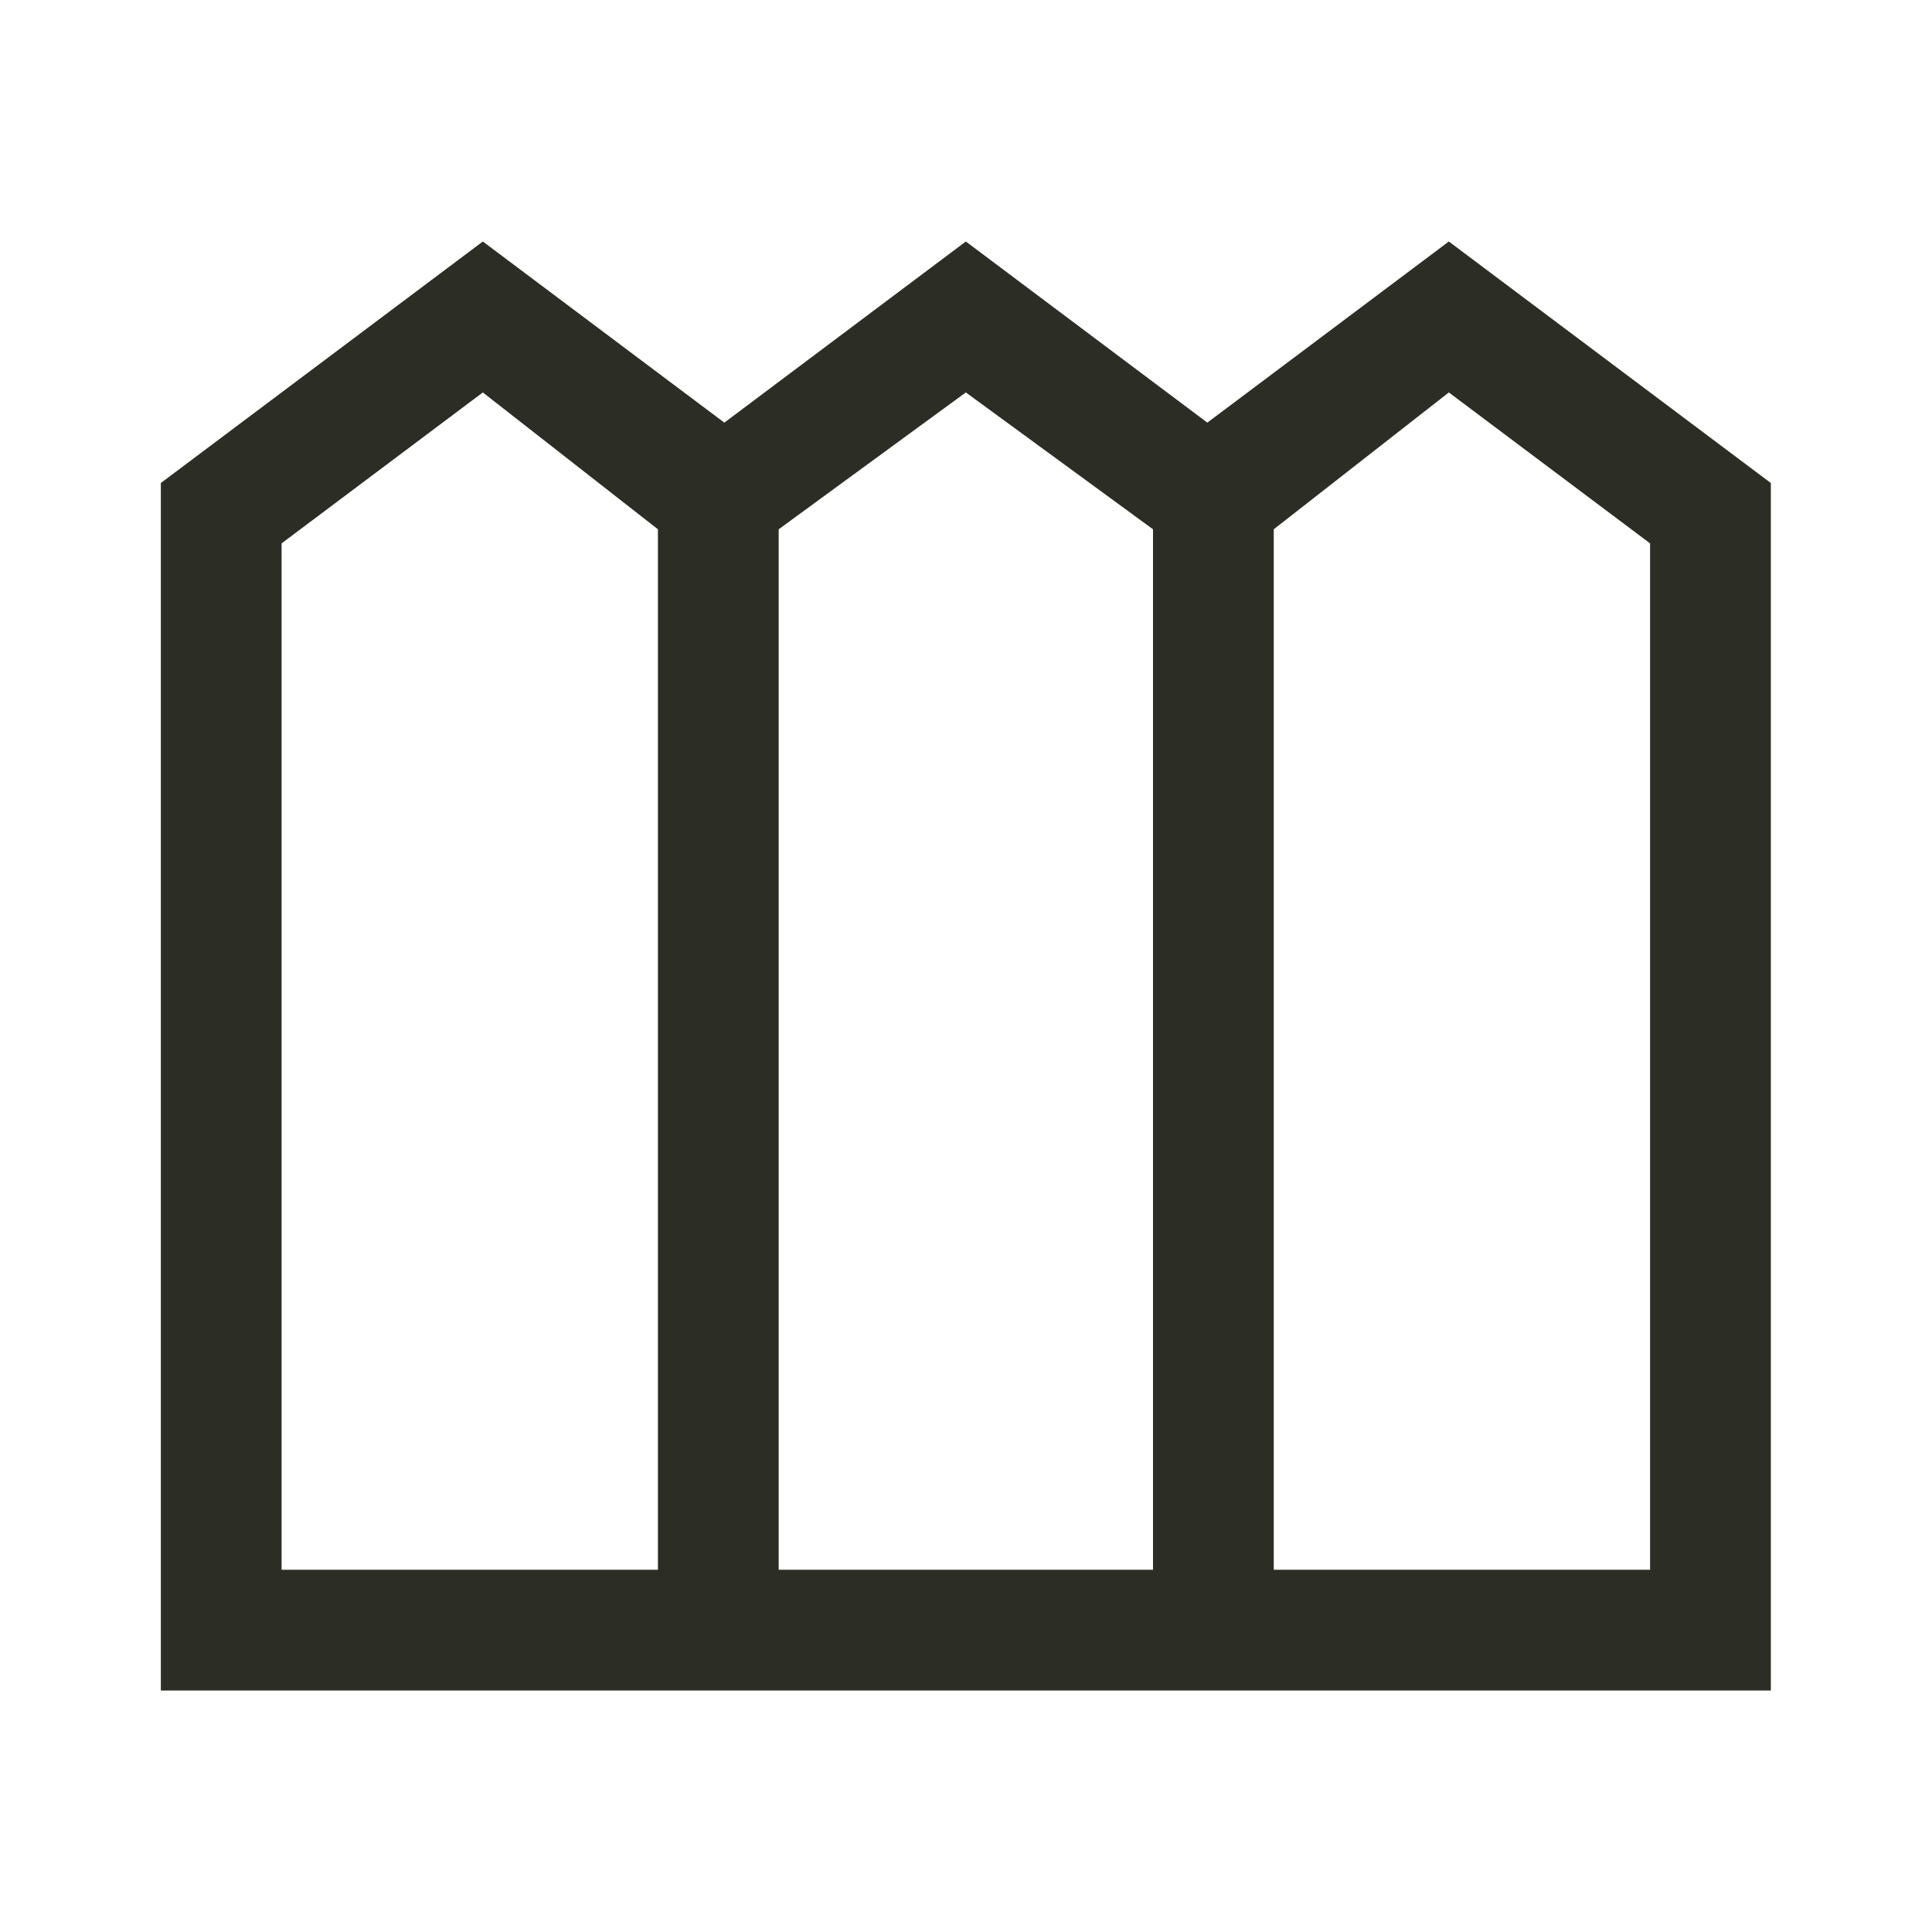 <svg width="24" height="24" viewBox="0 0 24 24" fill="none" xmlns="http://www.w3.org/2000/svg">
<path d="M1.998 21V6L5.998 3L8.998 5.25L11.998 3L14.998 5.25L17.998 3L21.998 6V21H1.998ZM3.498 19.5H8.173V6.575L5.998 4.875L3.498 6.75V19.5ZM9.673 19.5H14.323V6.575L11.998 4.875L9.673 6.575V19.5ZM15.823 19.5H20.498V6.75L17.998 4.875L15.823 6.575V19.5Z" fill="#2C2E25"/>
</svg>
